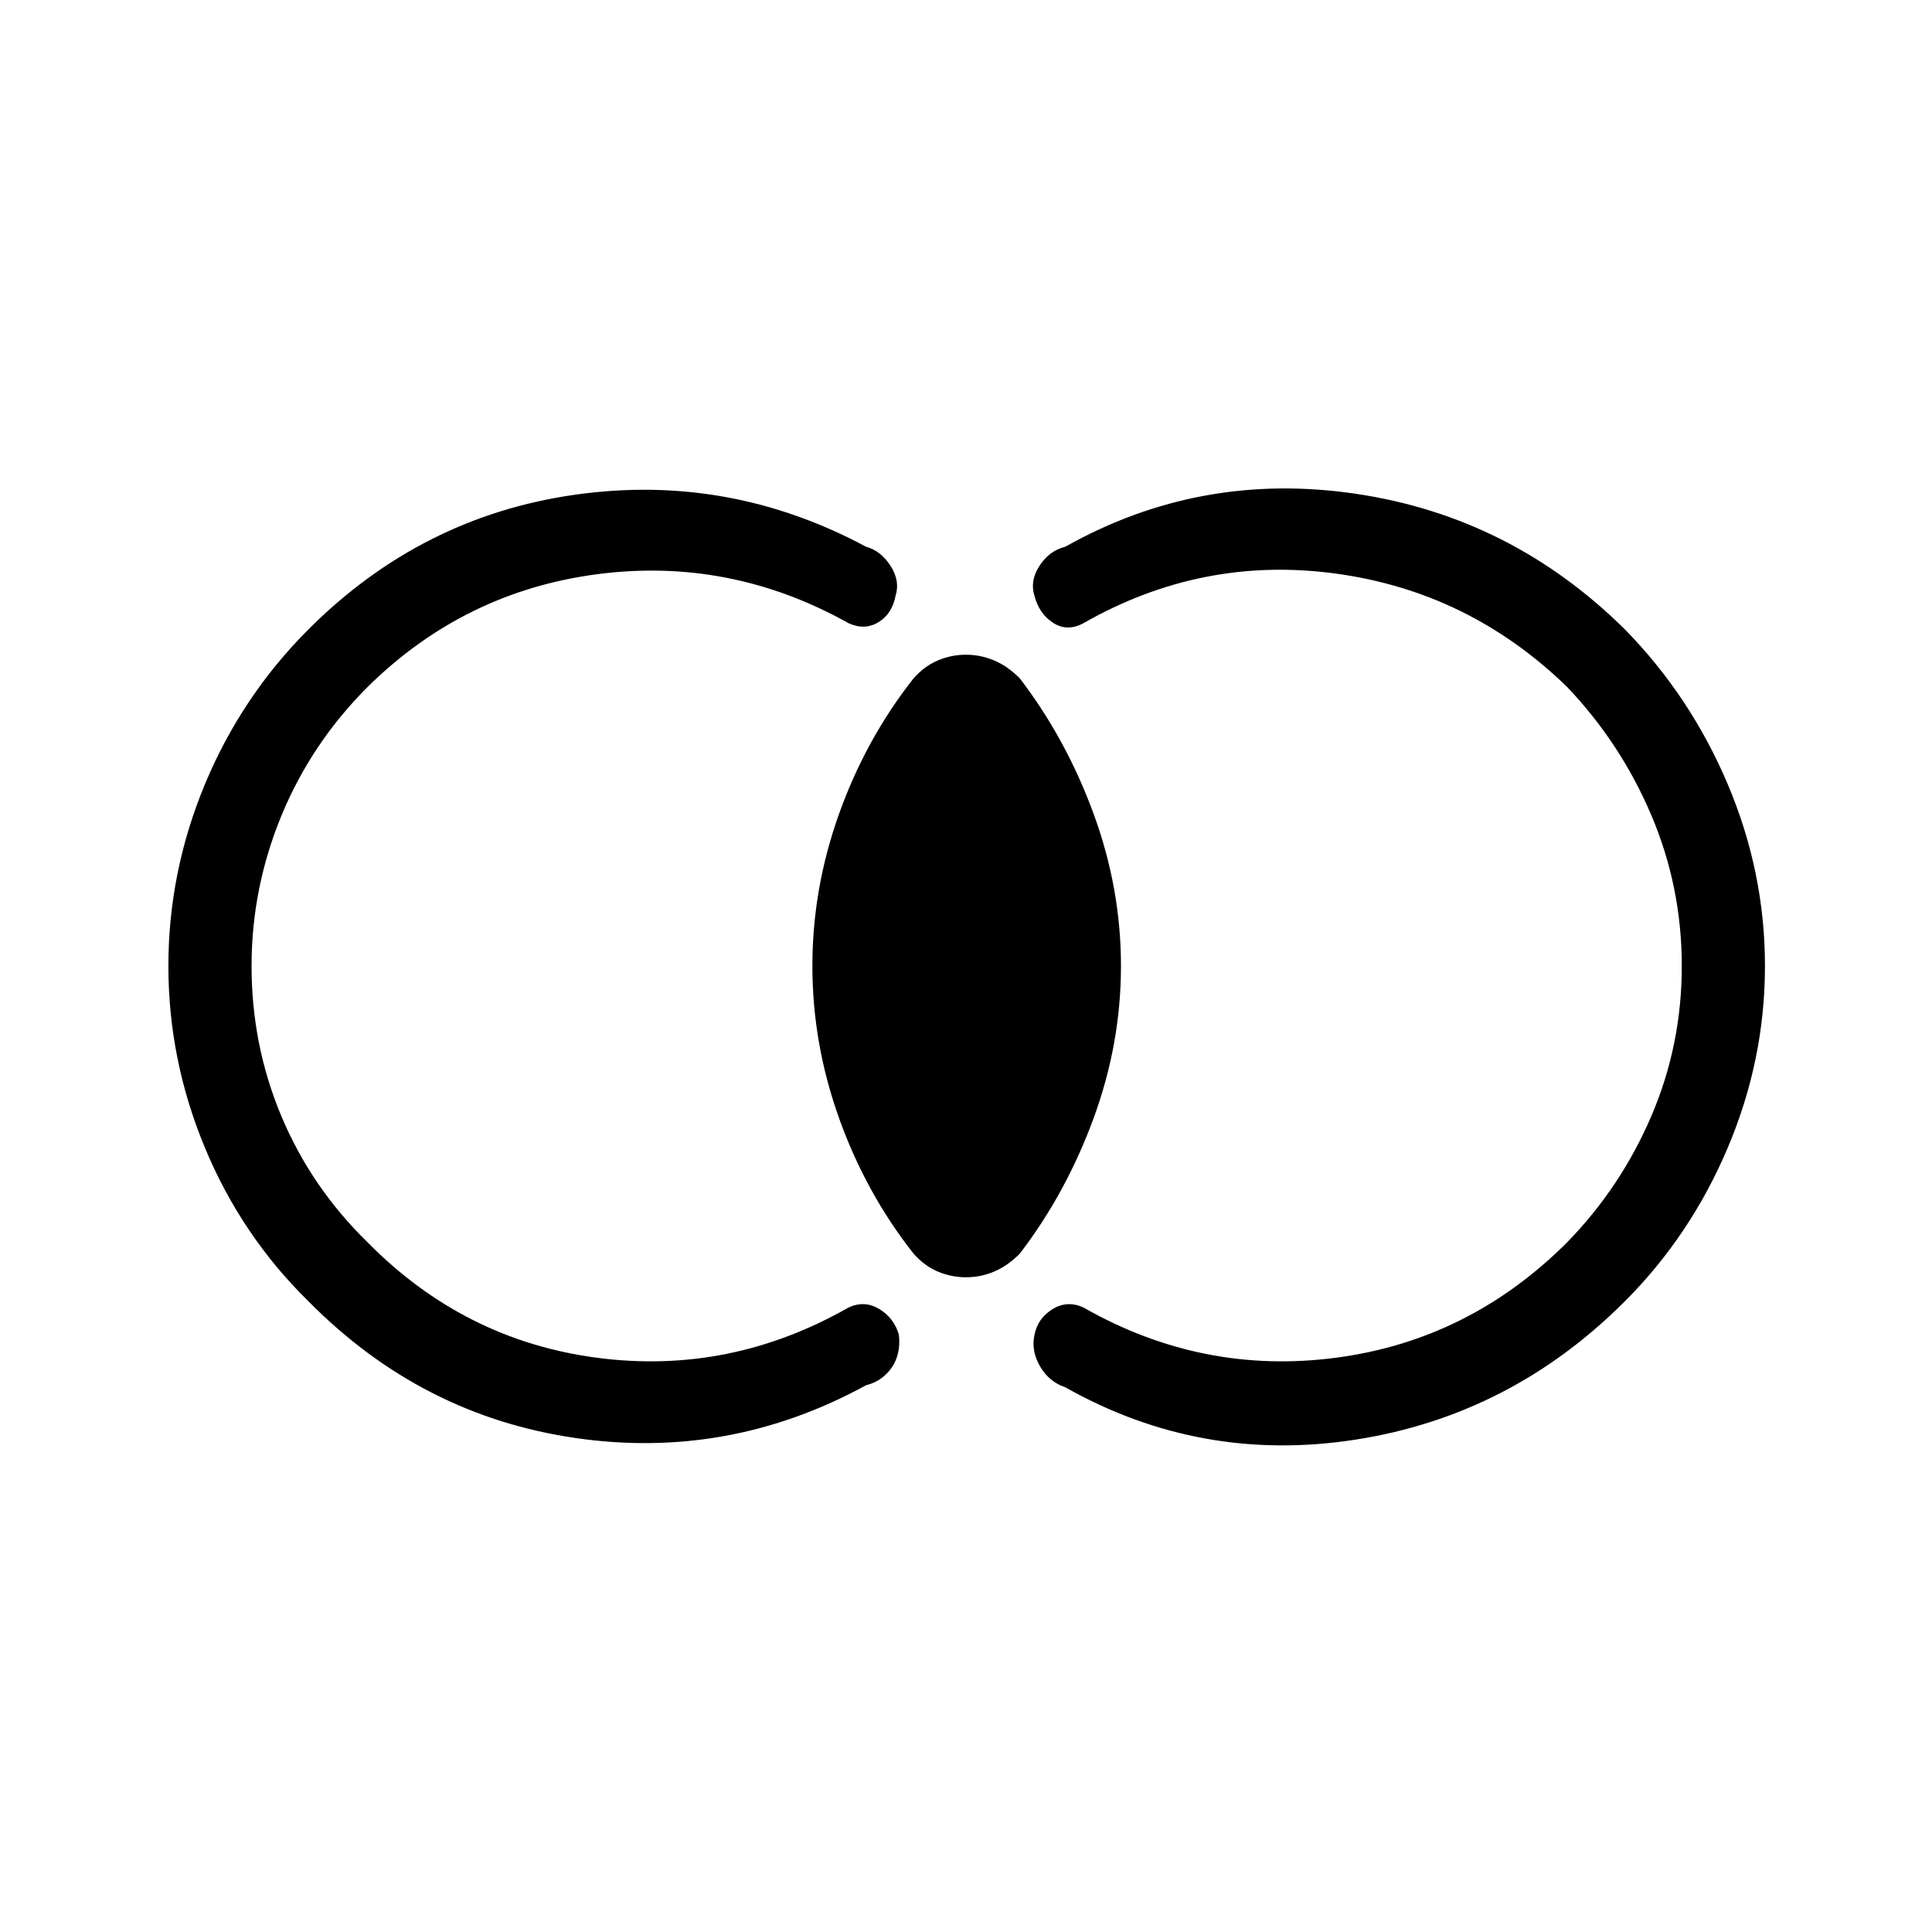 <svg xmlns="http://www.w3.org/2000/svg" height="40" viewBox="0 -960 960 960" width="40"><path d="M83.67-480q0-46.67 18.16-90.33 18.17-43.67 51.5-77 56-56 132.34-66.84Q362-725 430.33-688.33q7.34 2 12.17 9.5T445-664q-1.67 9-8.5 13.17-6.83 4.16-14.83.5-59-33-125-24.34-66 8.67-114 56-28 28-42.84 64Q125-518.67 125-480q0 39.33 14.83 74.67 14.84 35.33 42.84 62.66 48 48.67 114 57.34 66 8.66 125-25 8-3.67 15.33.83t9.67 12.83q1 9.67-3.67 16.34-4.67 6.66-12.67 8.66Q362-234.33 285.67-245.5q-76.34-11.17-132.34-67.83Q120-346 101.83-389.67 83.67-433.33 83.67-480ZM877-480q0 46.67-18.5 90.33Q840-346 807.33-313.33q-56.66 56.66-133.66 68.66t-144.34-26q-8-2.66-12.5-10.33T514-296.67q1.67-8.33 9-12.83t15.33-.83q59 33.66 125.34 25 66.33-8.67 115-57.34 26.66-27.33 41.83-62.66 15.17-35.34 15.17-74.67t-15.17-75q-15.17-35.67-41.83-63.67Q730-666 663.67-675q-66.34-9-125.34 24.67-8 4.33-15-.17T514-664q-2.33-7.33 2.5-14.83t12.83-9.5q67-37.67 144.17-26.34 77.17 11.34 133.83 67.34 32.67 33.33 51.17 77Q877-526.67 877-480ZM480-325.33q-7.33 0-14-2.84-6.67-2.83-12-8.83-23.67-30-37-67.17-13.33-37.16-13.33-75.83T417-555.83Q430.33-593 454-623q5.33-6 12-8.83 6.67-2.84 14-2.84t14 2.84q6.67 2.83 12.67 8.83 23 30 36.66 67.17Q557-518.67 557-480t-13.67 75.83Q529.67-367 506.67-337q-6 6-12.67 8.83-6.67 2.84-14 2.84Z"/></svg>